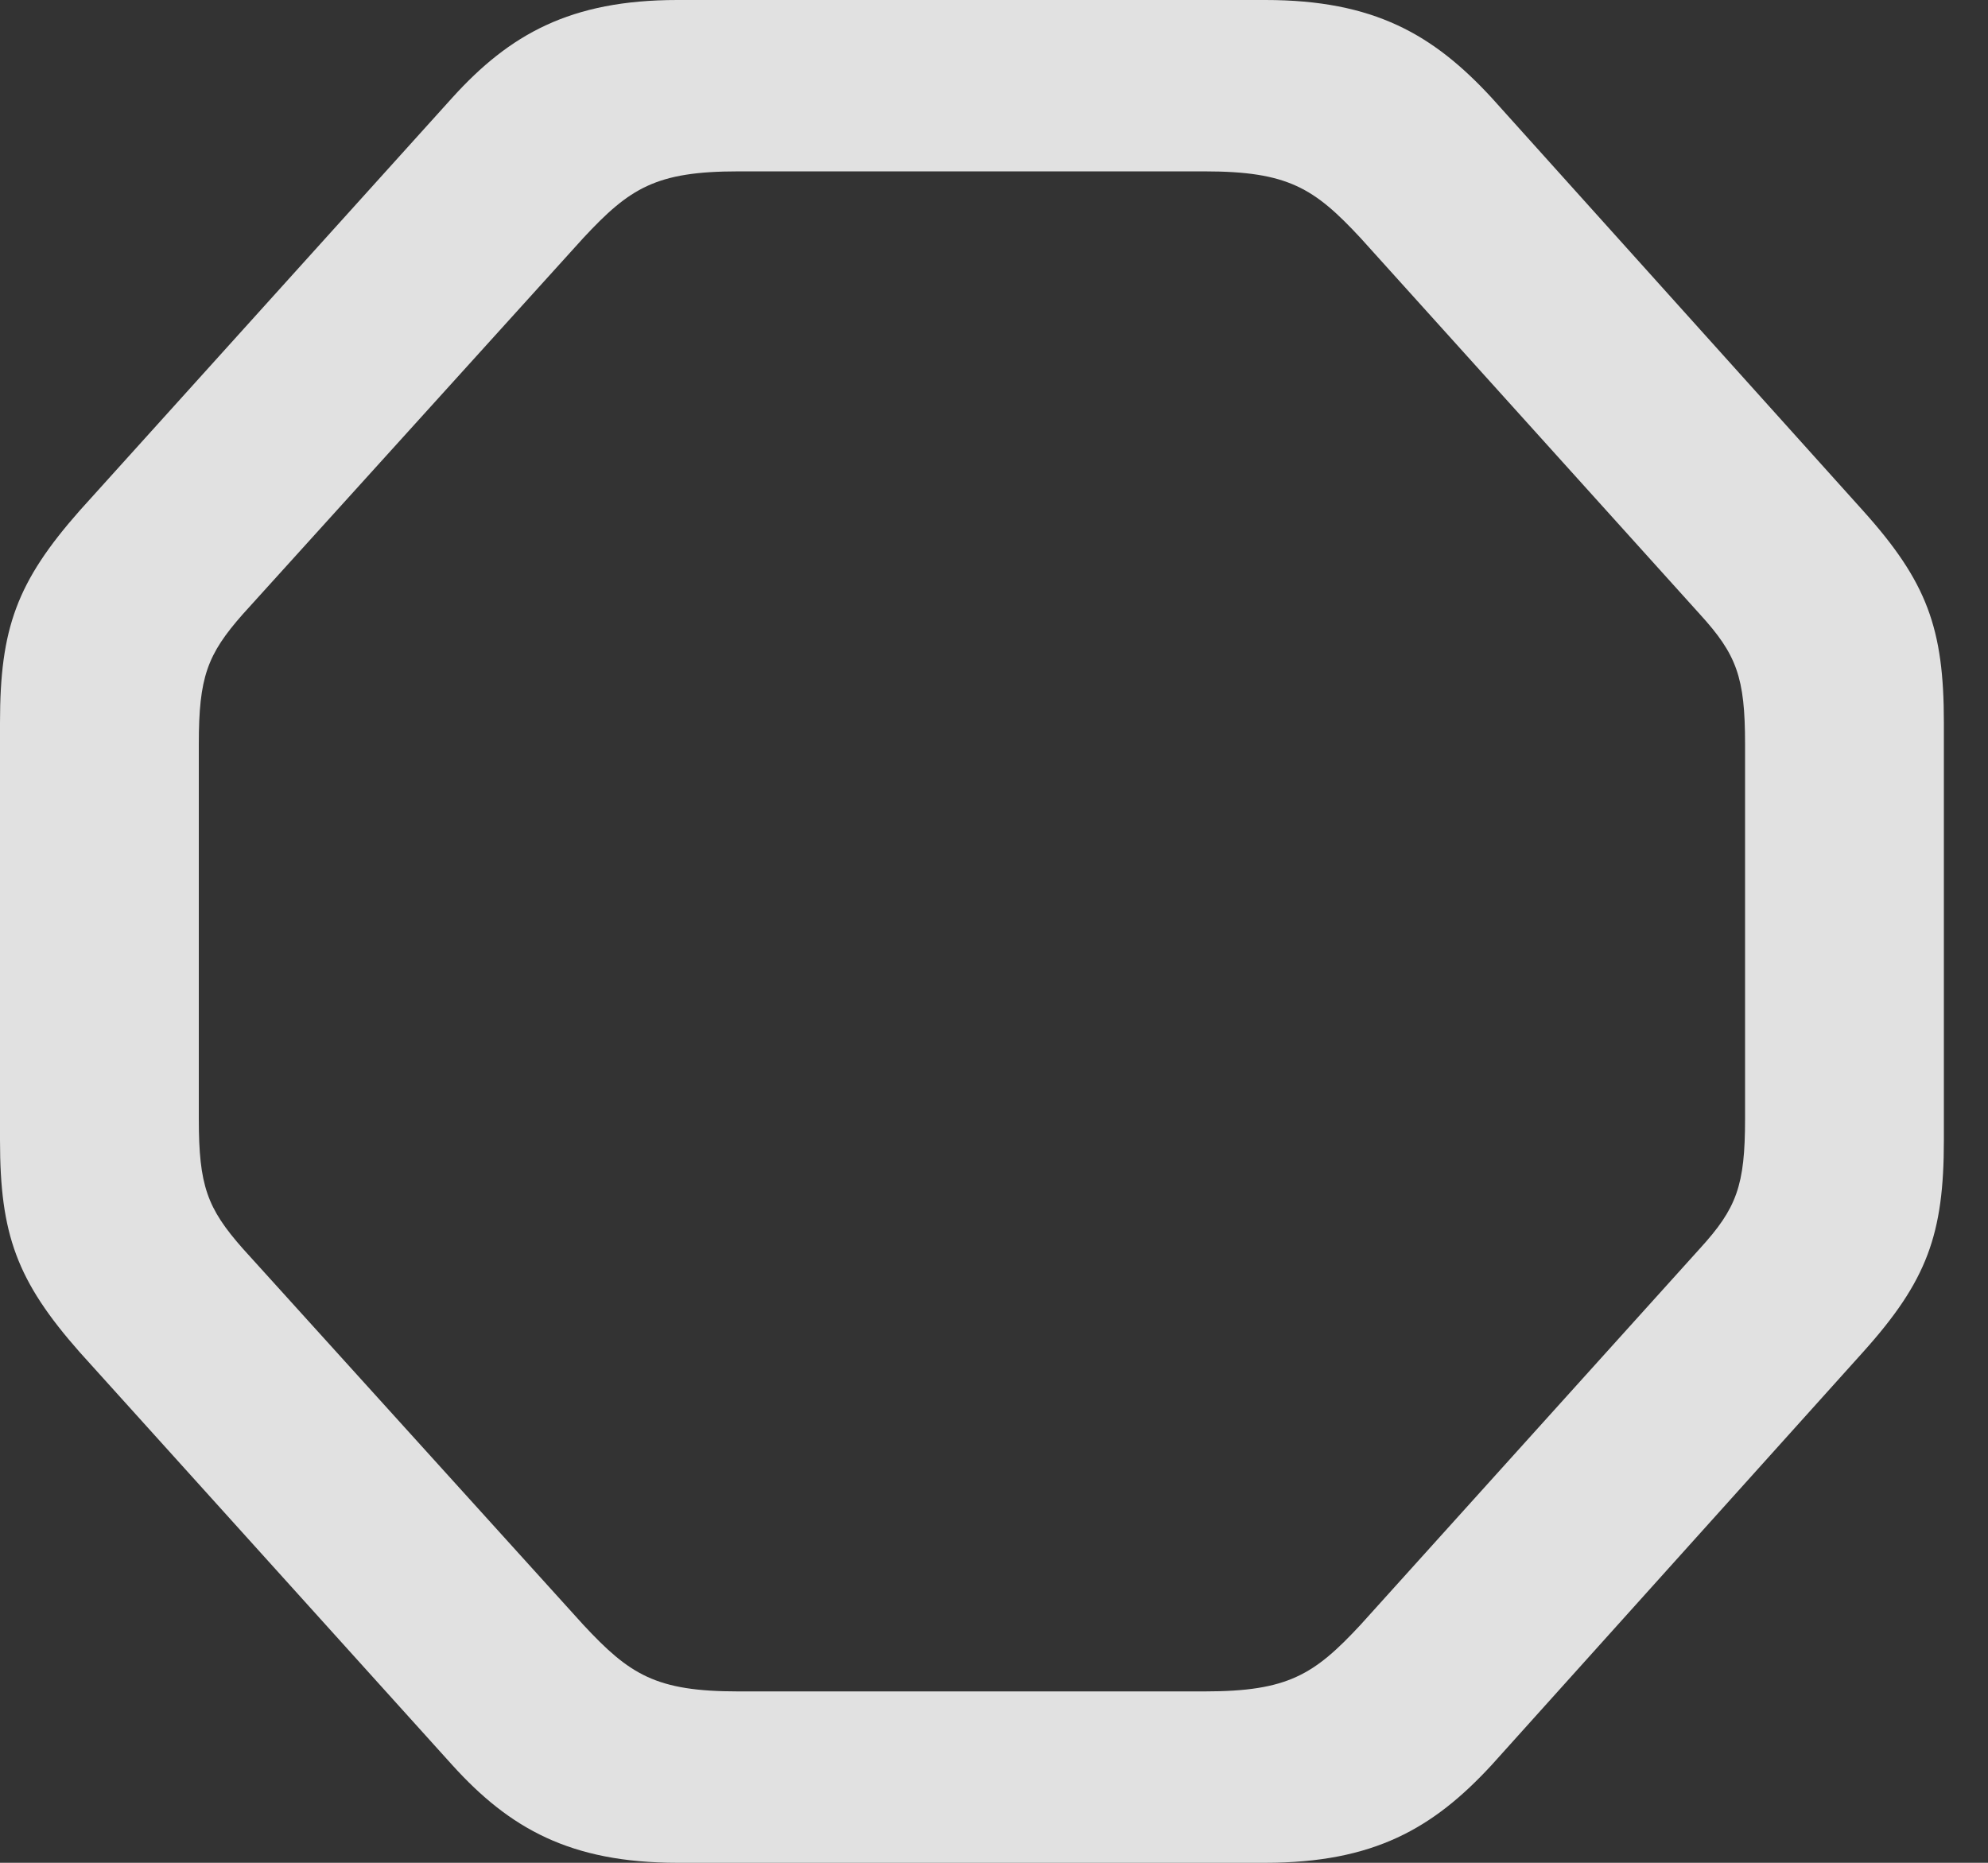 <?xml version="1.0" encoding="UTF-8"?>
<!--Generator: Apple Native CoreSVG 326-->
<!DOCTYPE svg
PUBLIC "-//W3C//DTD SVG 1.1//EN"
       "http://www.w3.org/Graphics/SVG/1.1/DTD/svg11.dtd">
<svg version="1.1" xmlns="http://www.w3.org/2000/svg" xmlns:xlink="http://www.w3.org/1999/xlink" viewBox="0 0 16.309 15.283">
 <rect x="0" y="0" width="16.309" height="15.283" fill="#333333" stroke="none"/>
 <g>
  <rect height="15.283" opacity="0" width="16.309" x="0" y="0"/>
  <path d="M5.557 15.283L10.381 15.283C11.27 15.283 11.758 15 12.236 14.482L15.283 11.094C15.81 10.508 15.947 10.127 15.947 9.355L15.947 5.928C15.947 5.156 15.81 4.775 15.283 4.189L12.236 0.801C11.758 0.283 11.27 0 10.381 0L5.557 0C4.678 0 4.18 0.283 3.711 0.801L0.654 4.189C0.137 4.775 0 5.156 0 5.928L0 9.355C0 10.127 0.137 10.508 0.654 11.094L3.711 14.482C4.18 15 4.678 15.283 5.557 15.283ZM6.055 13.877C5.381 13.877 5.166 13.74 4.785 13.33L1.992 10.244C1.699 9.912 1.631 9.727 1.631 9.18L1.631 6.104C1.631 5.557 1.699 5.371 1.992 5.039L4.785 1.953C5.166 1.543 5.381 1.406 6.055 1.406L9.883 1.406C10.566 1.406 10.781 1.543 11.162 1.953L13.945 5.039C14.248 5.371 14.316 5.557 14.316 6.104L14.316 9.18C14.316 9.727 14.248 9.912 13.945 10.244L11.162 13.33C10.781 13.74 10.566 13.877 9.883 13.877Z" fill="white" fill-opacity="0.85"/>
 </g>
</svg>

